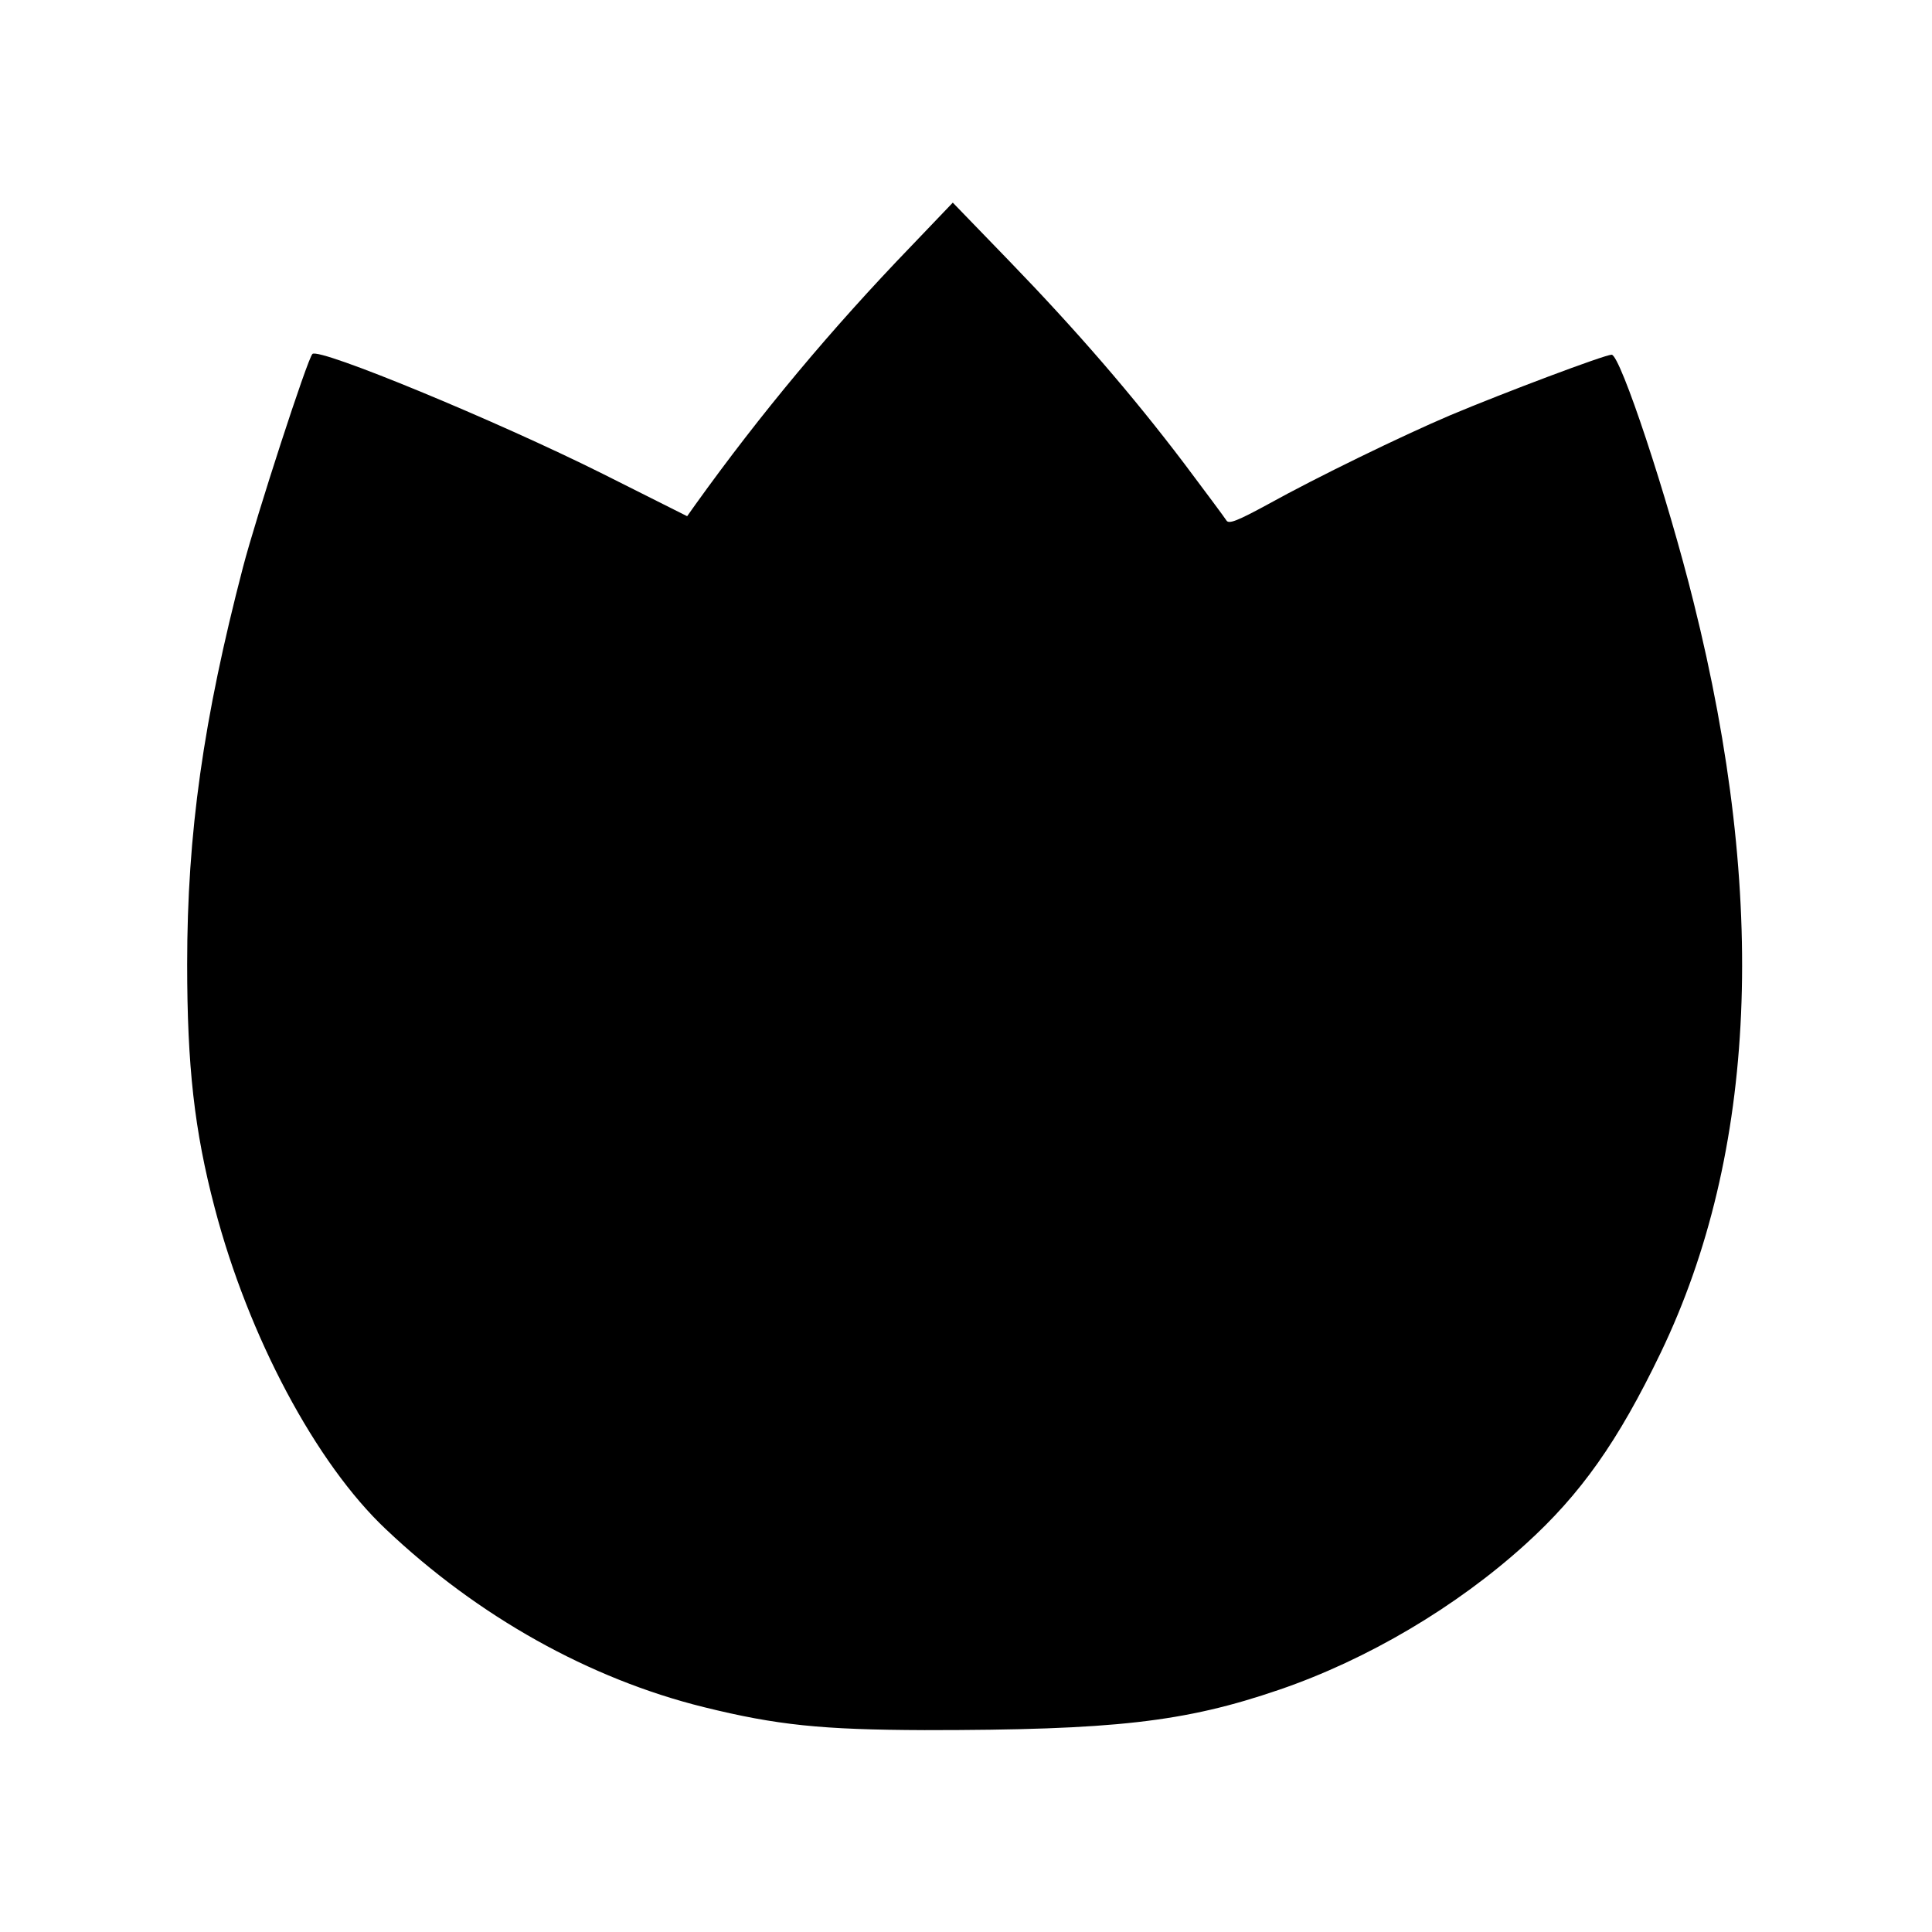 <?xml version="1.0" standalone="no"?>
<!DOCTYPE svg PUBLIC "-//W3C//DTD SVG 20010904//EN"
 "http://www.w3.org/TR/2001/REC-SVG-20010904/DTD/svg10.dtd">
<svg version="1.0" xmlns="http://www.w3.org/2000/svg"
 width="512pt" height="512pt" viewBox="0 0 512 512"
 preserveAspectRatio="xMidYMid meet">
<g transform="translate(0,512) scale(0.1,-0.1)"
fill="#000000" stroke="none">
<path d="M2416 4469 c-215 -223 -400 -445 -573 -686 l-22 -31 -223 112 c-282
141 -752 335 -770 318 -13 -12 -149 -431 -184 -565 -105 -403 -148 -705 -148
-1052 0 -270 19 -441 73 -646 89 -340 268 -677 454 -852 244 -231 539 -396
842 -471 194 -48 313 -60 585 -61 502 0 689 21 940 107 234 80 470 220 652
385 147 133 246 273 359 508 255 530 284 1203 87 1990 -69 278 -194 655 -217
655 -18 0 -284 -100 -429 -161 -129 -55 -353 -164 -481 -235 -81 -44 -105 -54
-111 -43 -5 8 -55 75 -112 151 -138 182 -285 352 -464 537 l-149 154 -109
-114z"/>
</g>
</svg>

